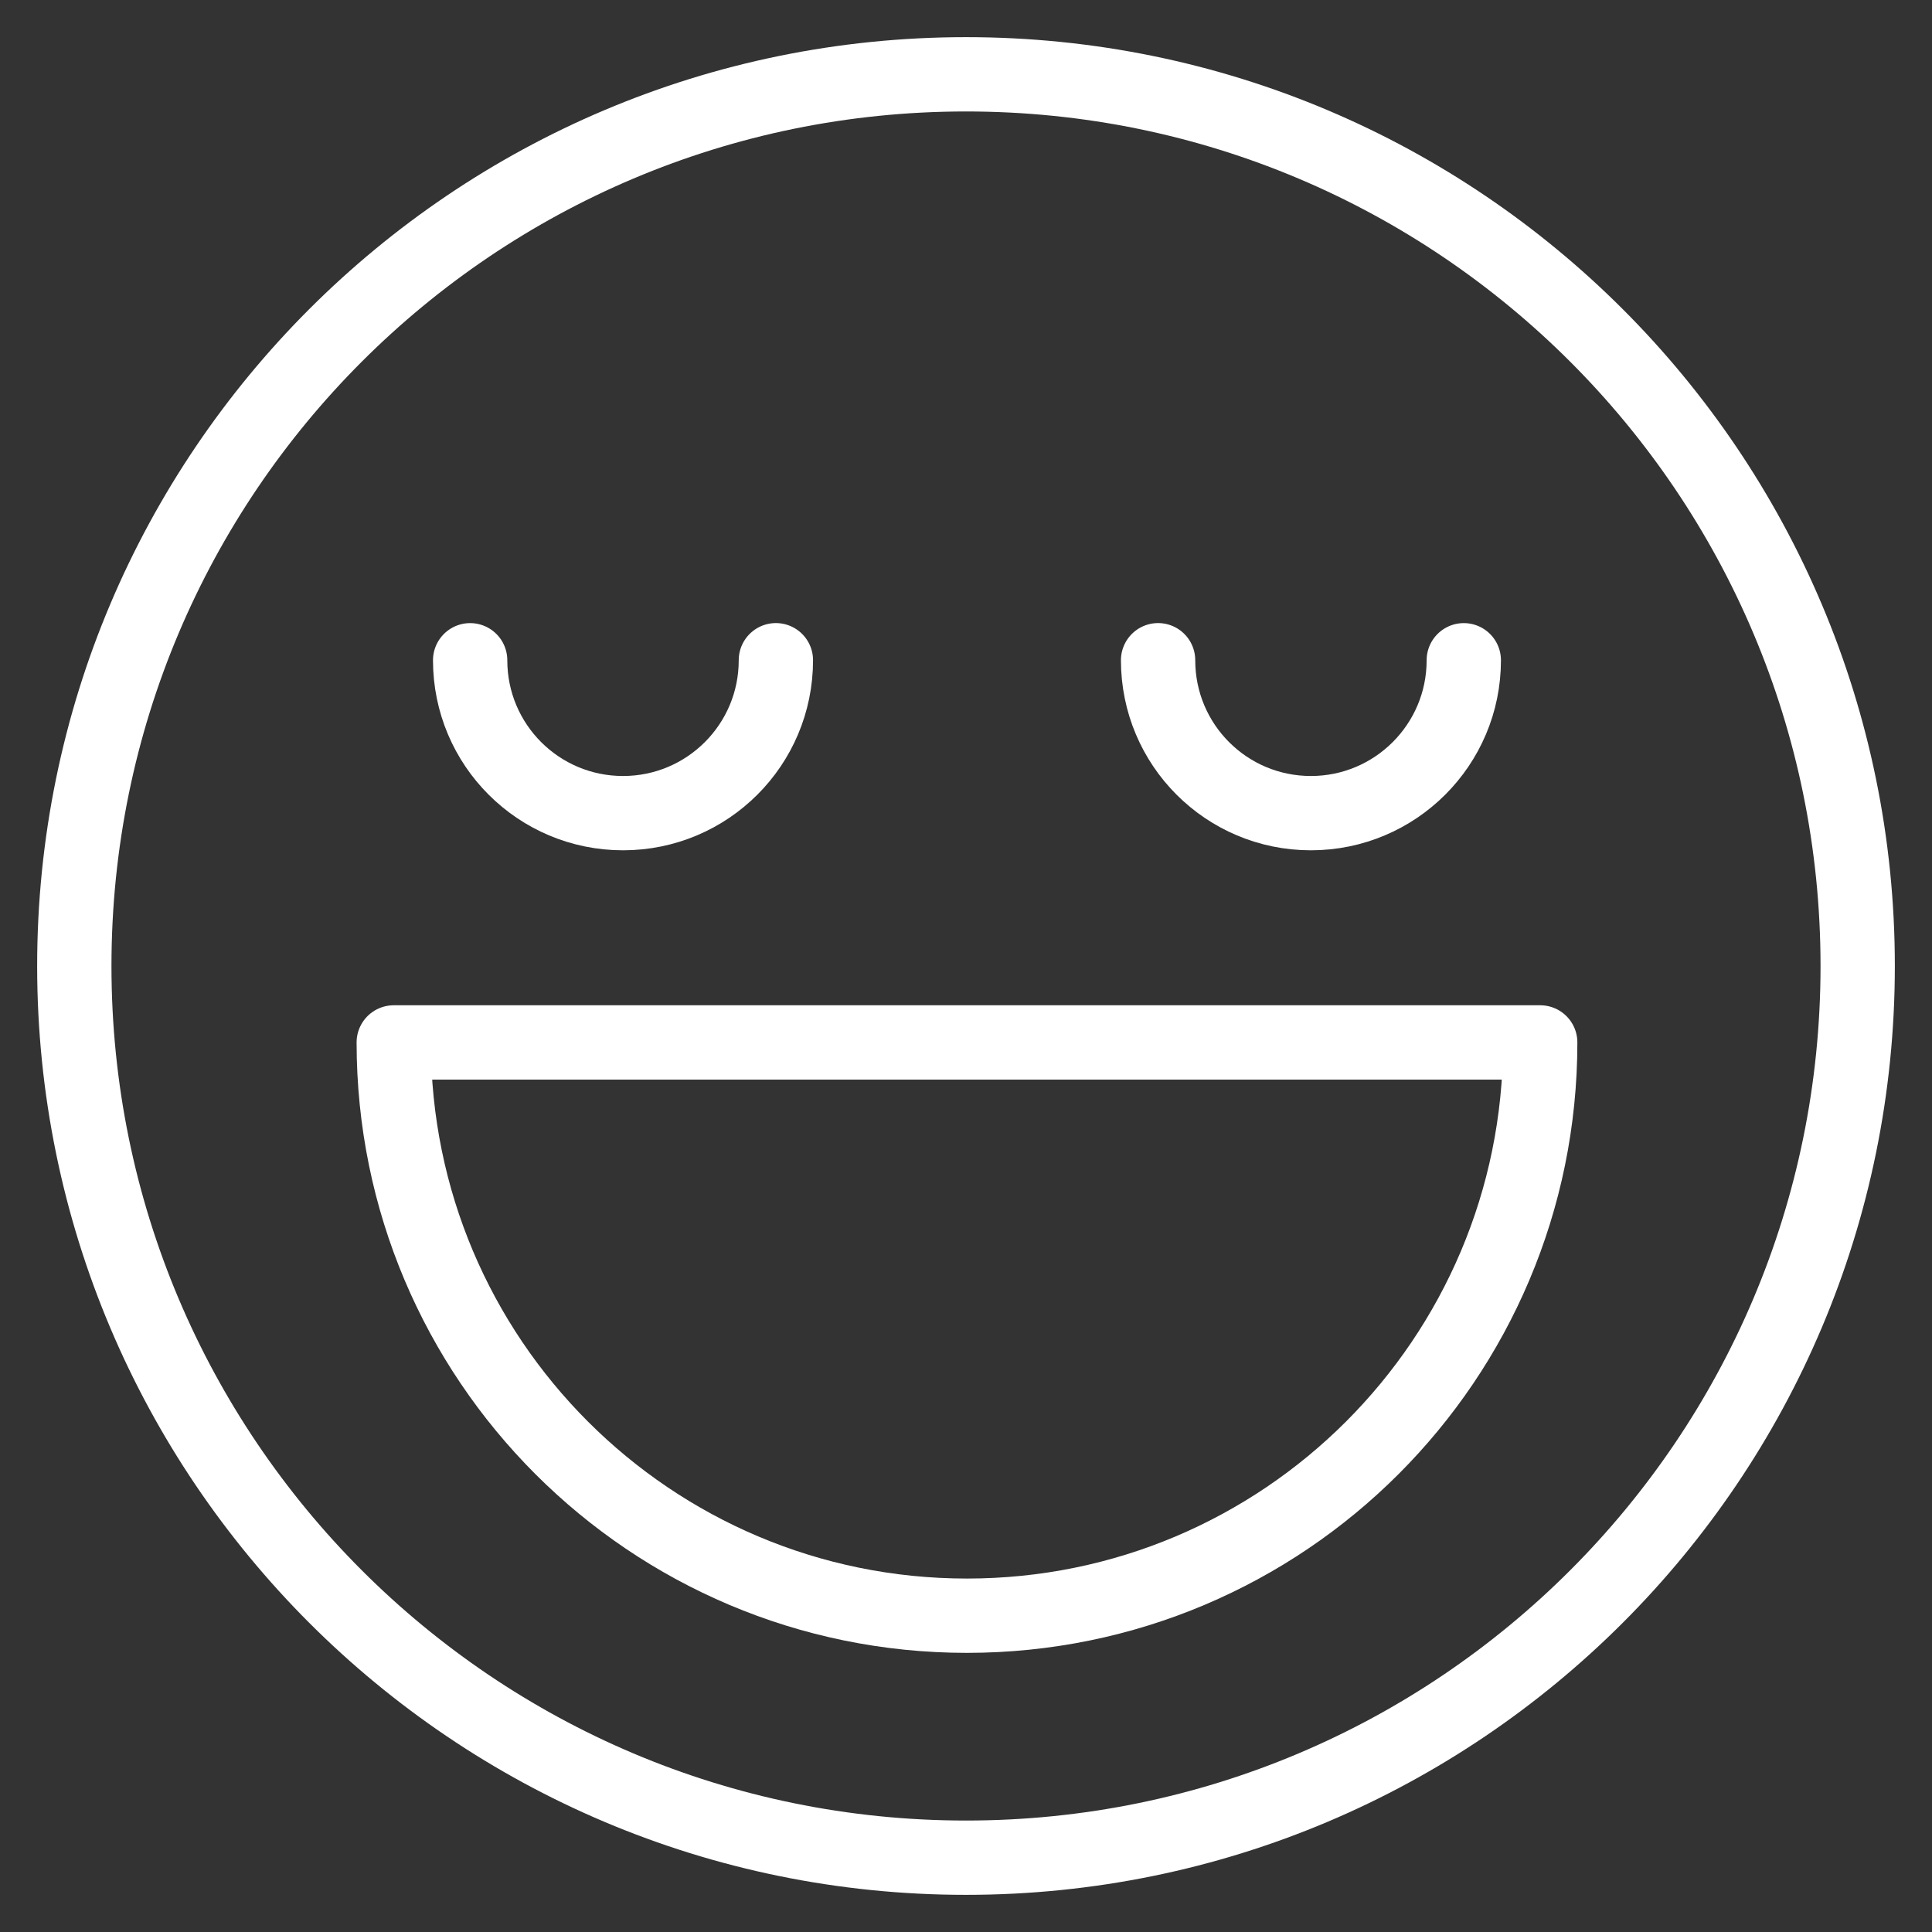 <svg width="52" height="52" viewBox="0 0 52 52" xmlns="http://www.w3.org/2000/svg"><rect x="0" y="0" width="52" height="52" fill="#333333" stroke="none"/><title>icon-smiley</title><g stroke="#FFF" stroke-width="2" fill="none" fill-rule="evenodd" stroke-linecap="round" stroke-linejoin="round"><path d="M50 26c0 13.254-10.746 24-24 24C12.744 50 2 39.254 2 26 2 12.744 12.744 2 26 2c13.254 0 24 10.744 24 24z"/><path d="M41.455 28.057c0 8.523-6.908 15.43-15.43 15.43-8.52 0-15.427-6.907-15.427-15.43h30.857zM20.883 17.77c0 2.277-1.843 4.116-4.114 4.116-2.274 0-4.115-1.84-4.115-4.115M31.17 17.77c0 2.277 1.84 4.116 4.113 4.116 2.27 0 4.115-1.84 4.115-4.115"/></g></svg>